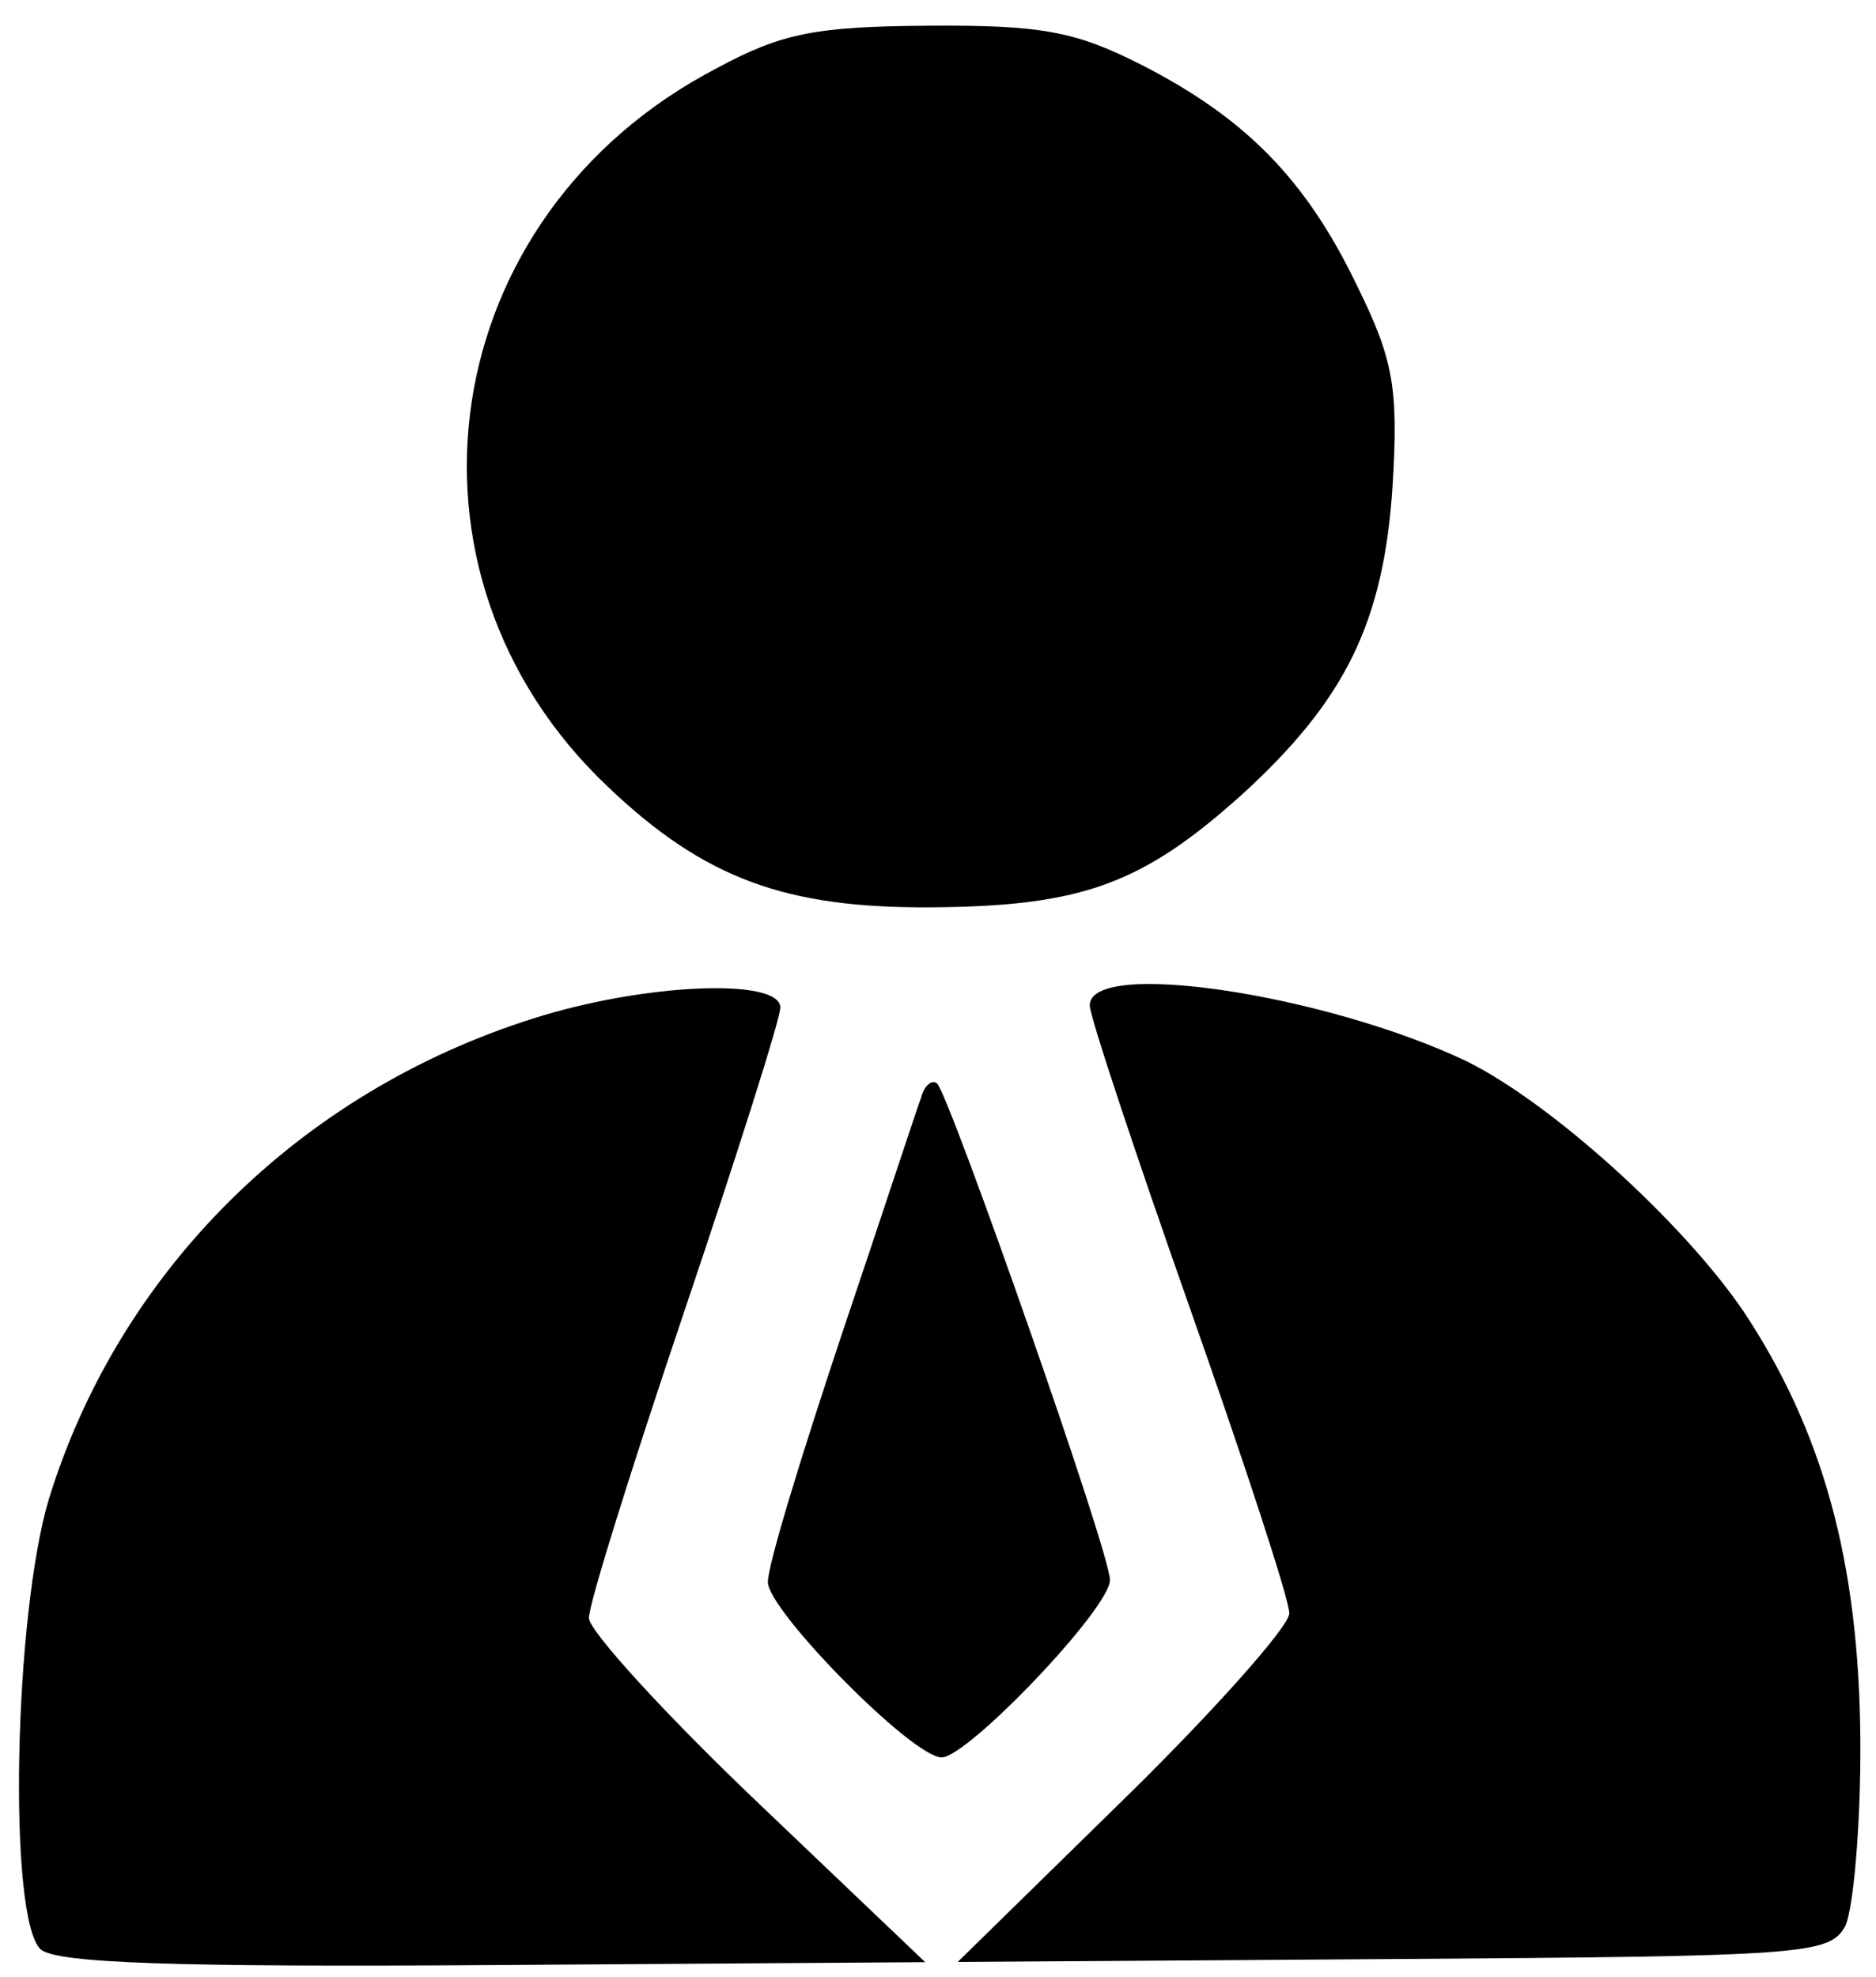 <svg width="93" height="98" viewBox="0 0 93 98" fill="none" xmlns="http://www.w3.org/2000/svg">
<path d="M35.546 3.374C21.543 10.646 18.915 28.376 30.131 38.991C34.926 43.562 38.974 45.018 46.161 44.969C53.672 44.919 56.652 43.807 61.629 39.326C66.686 34.688 68.599 30.852 69.037 24.061C69.328 19.221 69.076 17.818 67.275 14.163C64.736 8.874 61.728 5.851 56.623 3.232C53.3 1.538 51.602 1.237 46.03 1.275C40.458 1.312 38.764 1.635 35.546 3.374Z" fill="black"/>
<path d="M26.412 50.486C14.807 54.153 5.902 63.029 2.425 74.289C0.687 80.075 0.383 95.058 2.009 96.608C2.74 97.305 8.798 97.499 24.384 97.394L45.865 97.25L37.493 89.269C32.942 84.93 29.199 80.82 29.195 80.196C29.19 79.493 31.325 72.691 33.938 64.948C36.552 57.206 38.687 50.481 38.684 49.935C38.674 48.453 31.892 48.732 26.412 50.486Z" fill="black"/>
<path d="M54.023 49.833C54.027 50.379 56.252 57.074 58.969 64.781C61.686 72.487 63.912 79.261 63.916 79.963C63.92 80.587 60.233 84.748 55.74 89.147L47.477 97.24L69.038 97.095C89.55 96.958 90.68 96.872 91.478 95.462C91.876 94.601 92.252 90.463 92.224 86.25C92.164 77.355 90.344 70.891 86.428 64.987C83.411 60.56 76.911 54.673 72.697 52.594C65.73 49.286 54.008 47.492 54.023 49.833Z" fill="black"/>
<path d="M45.658 54.414C45.42 55.04 43.679 60.358 41.7 66.223C39.721 72.166 38.061 77.561 38.066 78.42C38.076 79.824 45.231 87.111 46.685 87.101C47.977 87.093 55.034 79.711 55.025 78.306C55.016 76.902 47.112 54.404 46.461 53.707C46.218 53.474 45.816 53.789 45.658 54.414Z" fill="black"/>
</svg>

